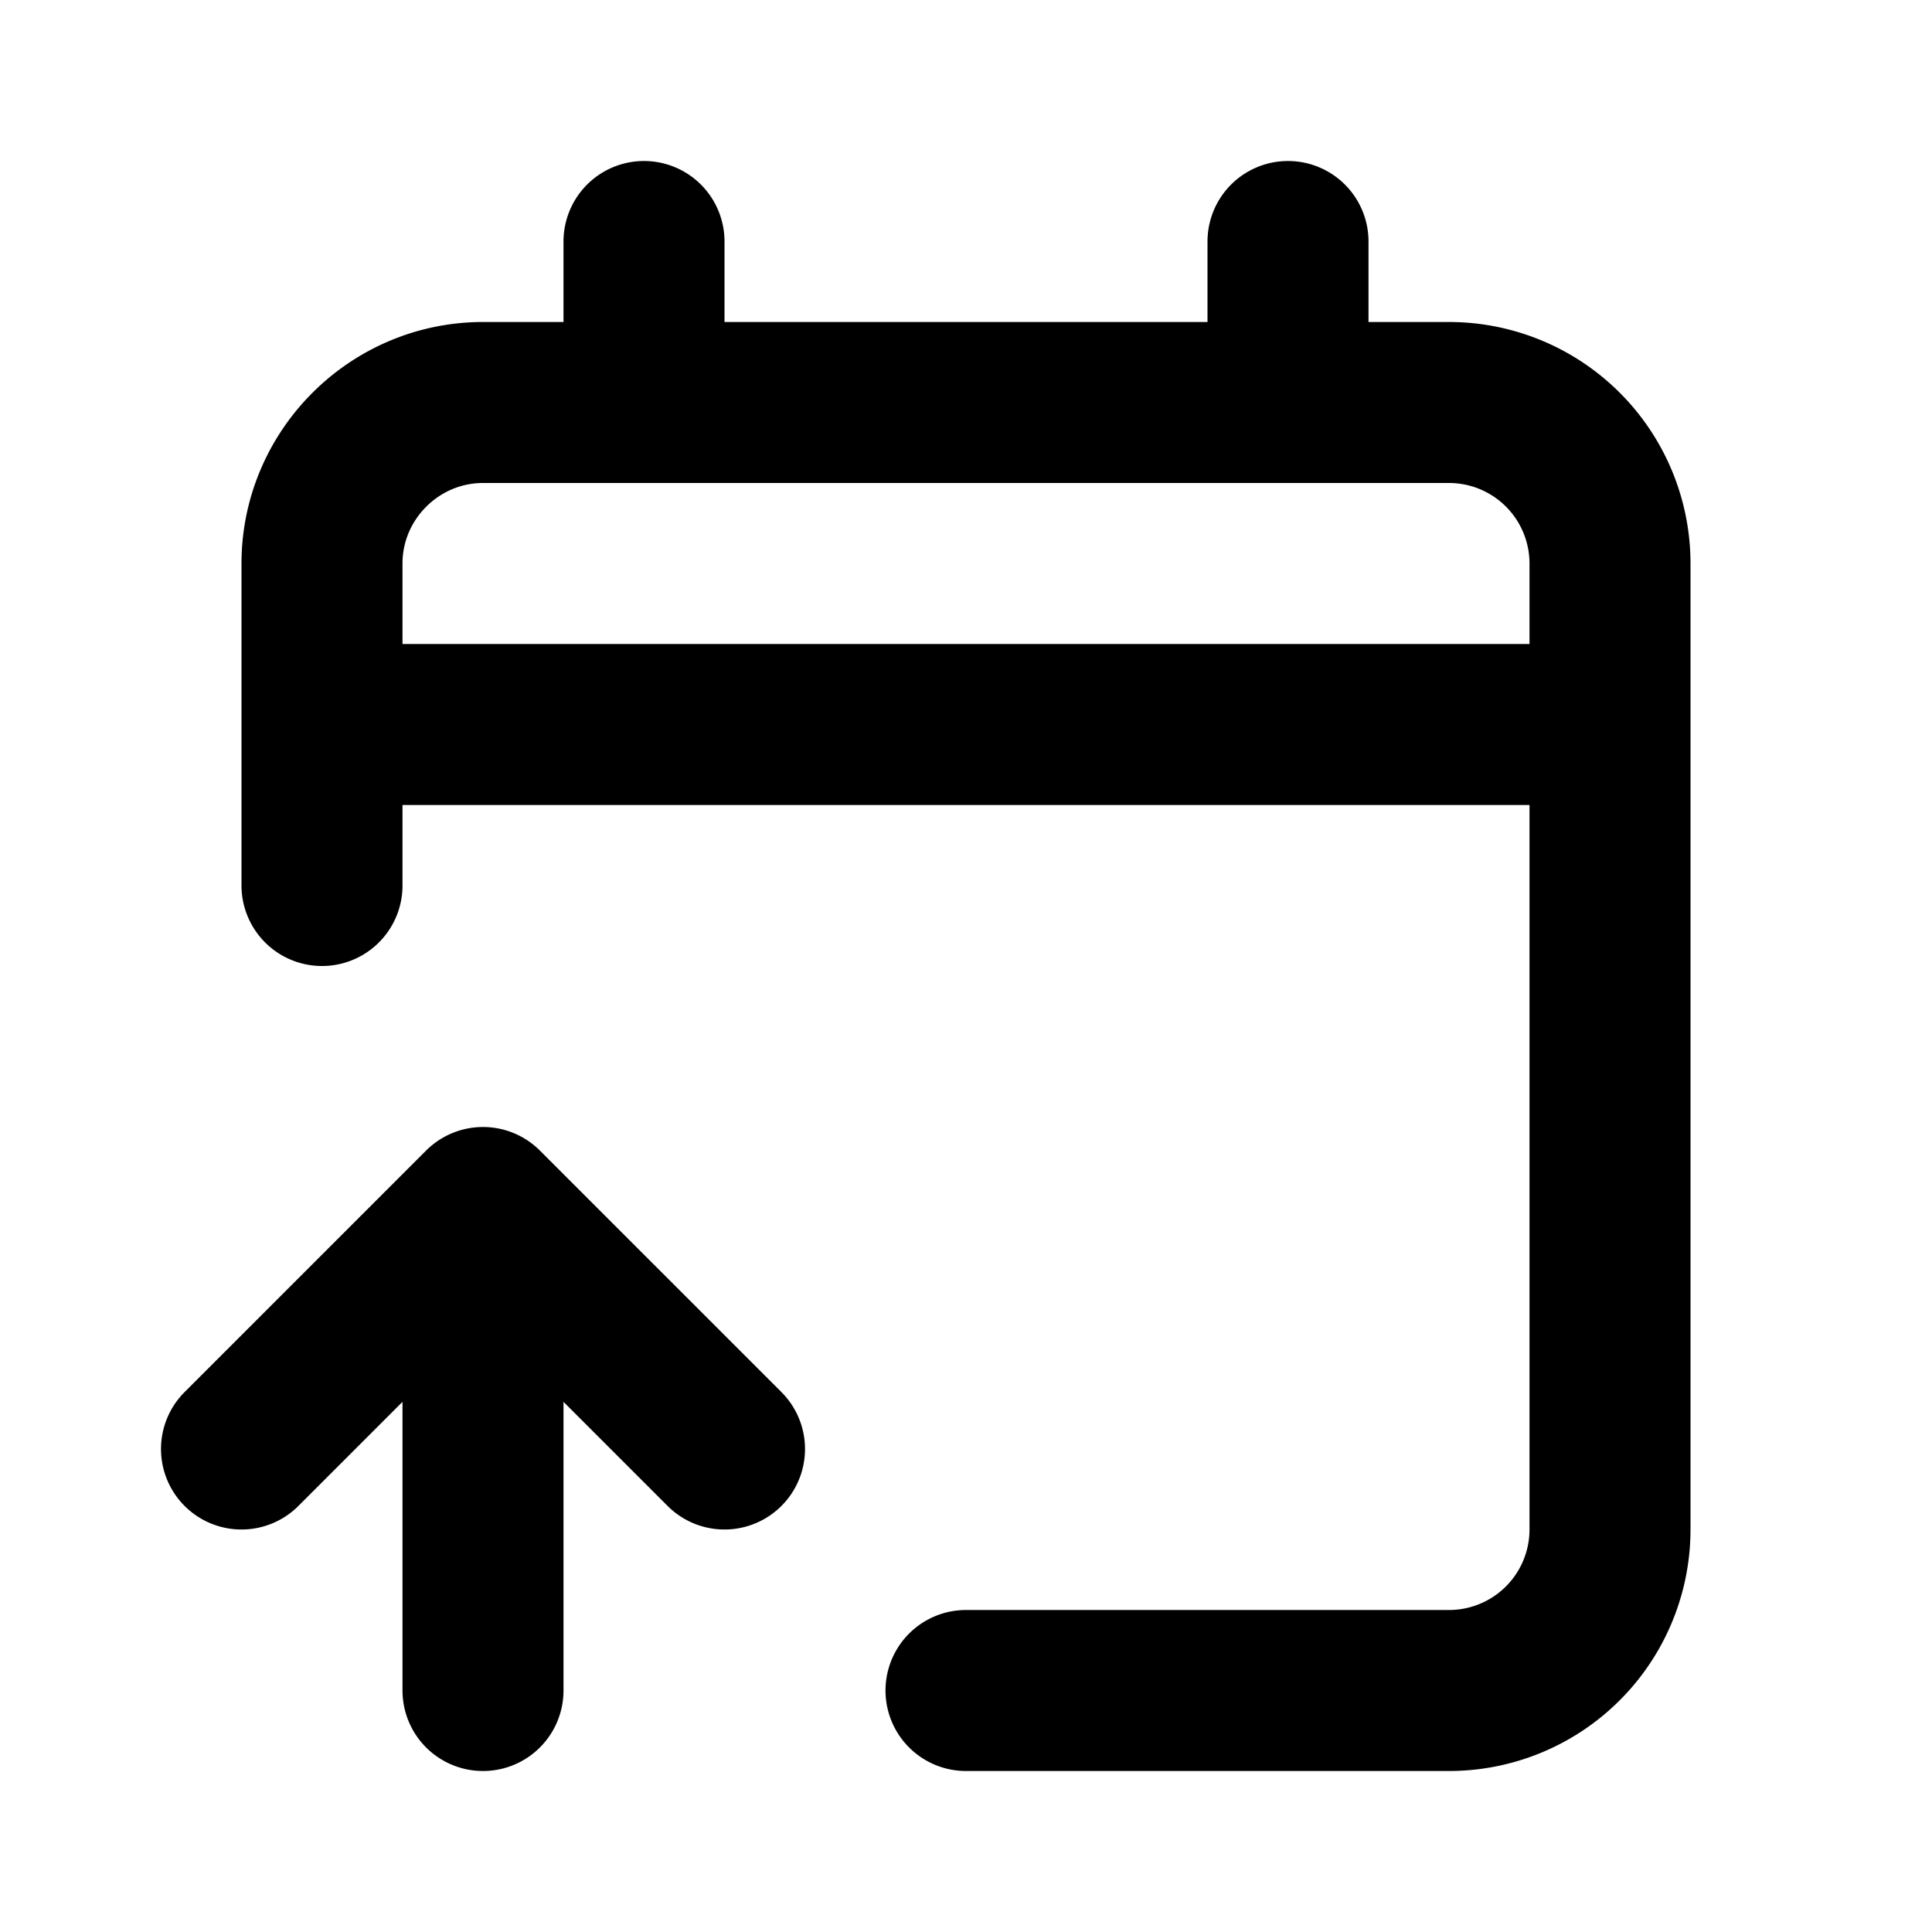 <svg fill="none" xmlns="http://www.w3.org/2000/svg" viewBox="0 0 24 24"><path d="M4 9V7c0-1.1.9-2 2-2h2M4 9h16M4 9v2m16-2V7a2 2 0 00-2-2h-2m4 4v10a2 2 0 01-2 2h-6m4-16V3m0 2H8m0-2v2M6 15l-3 3m3-3l3 3m-3-3v6" stroke="currentColor" stroke-width="2" stroke-linecap="round" stroke-linejoin="round"/></svg>